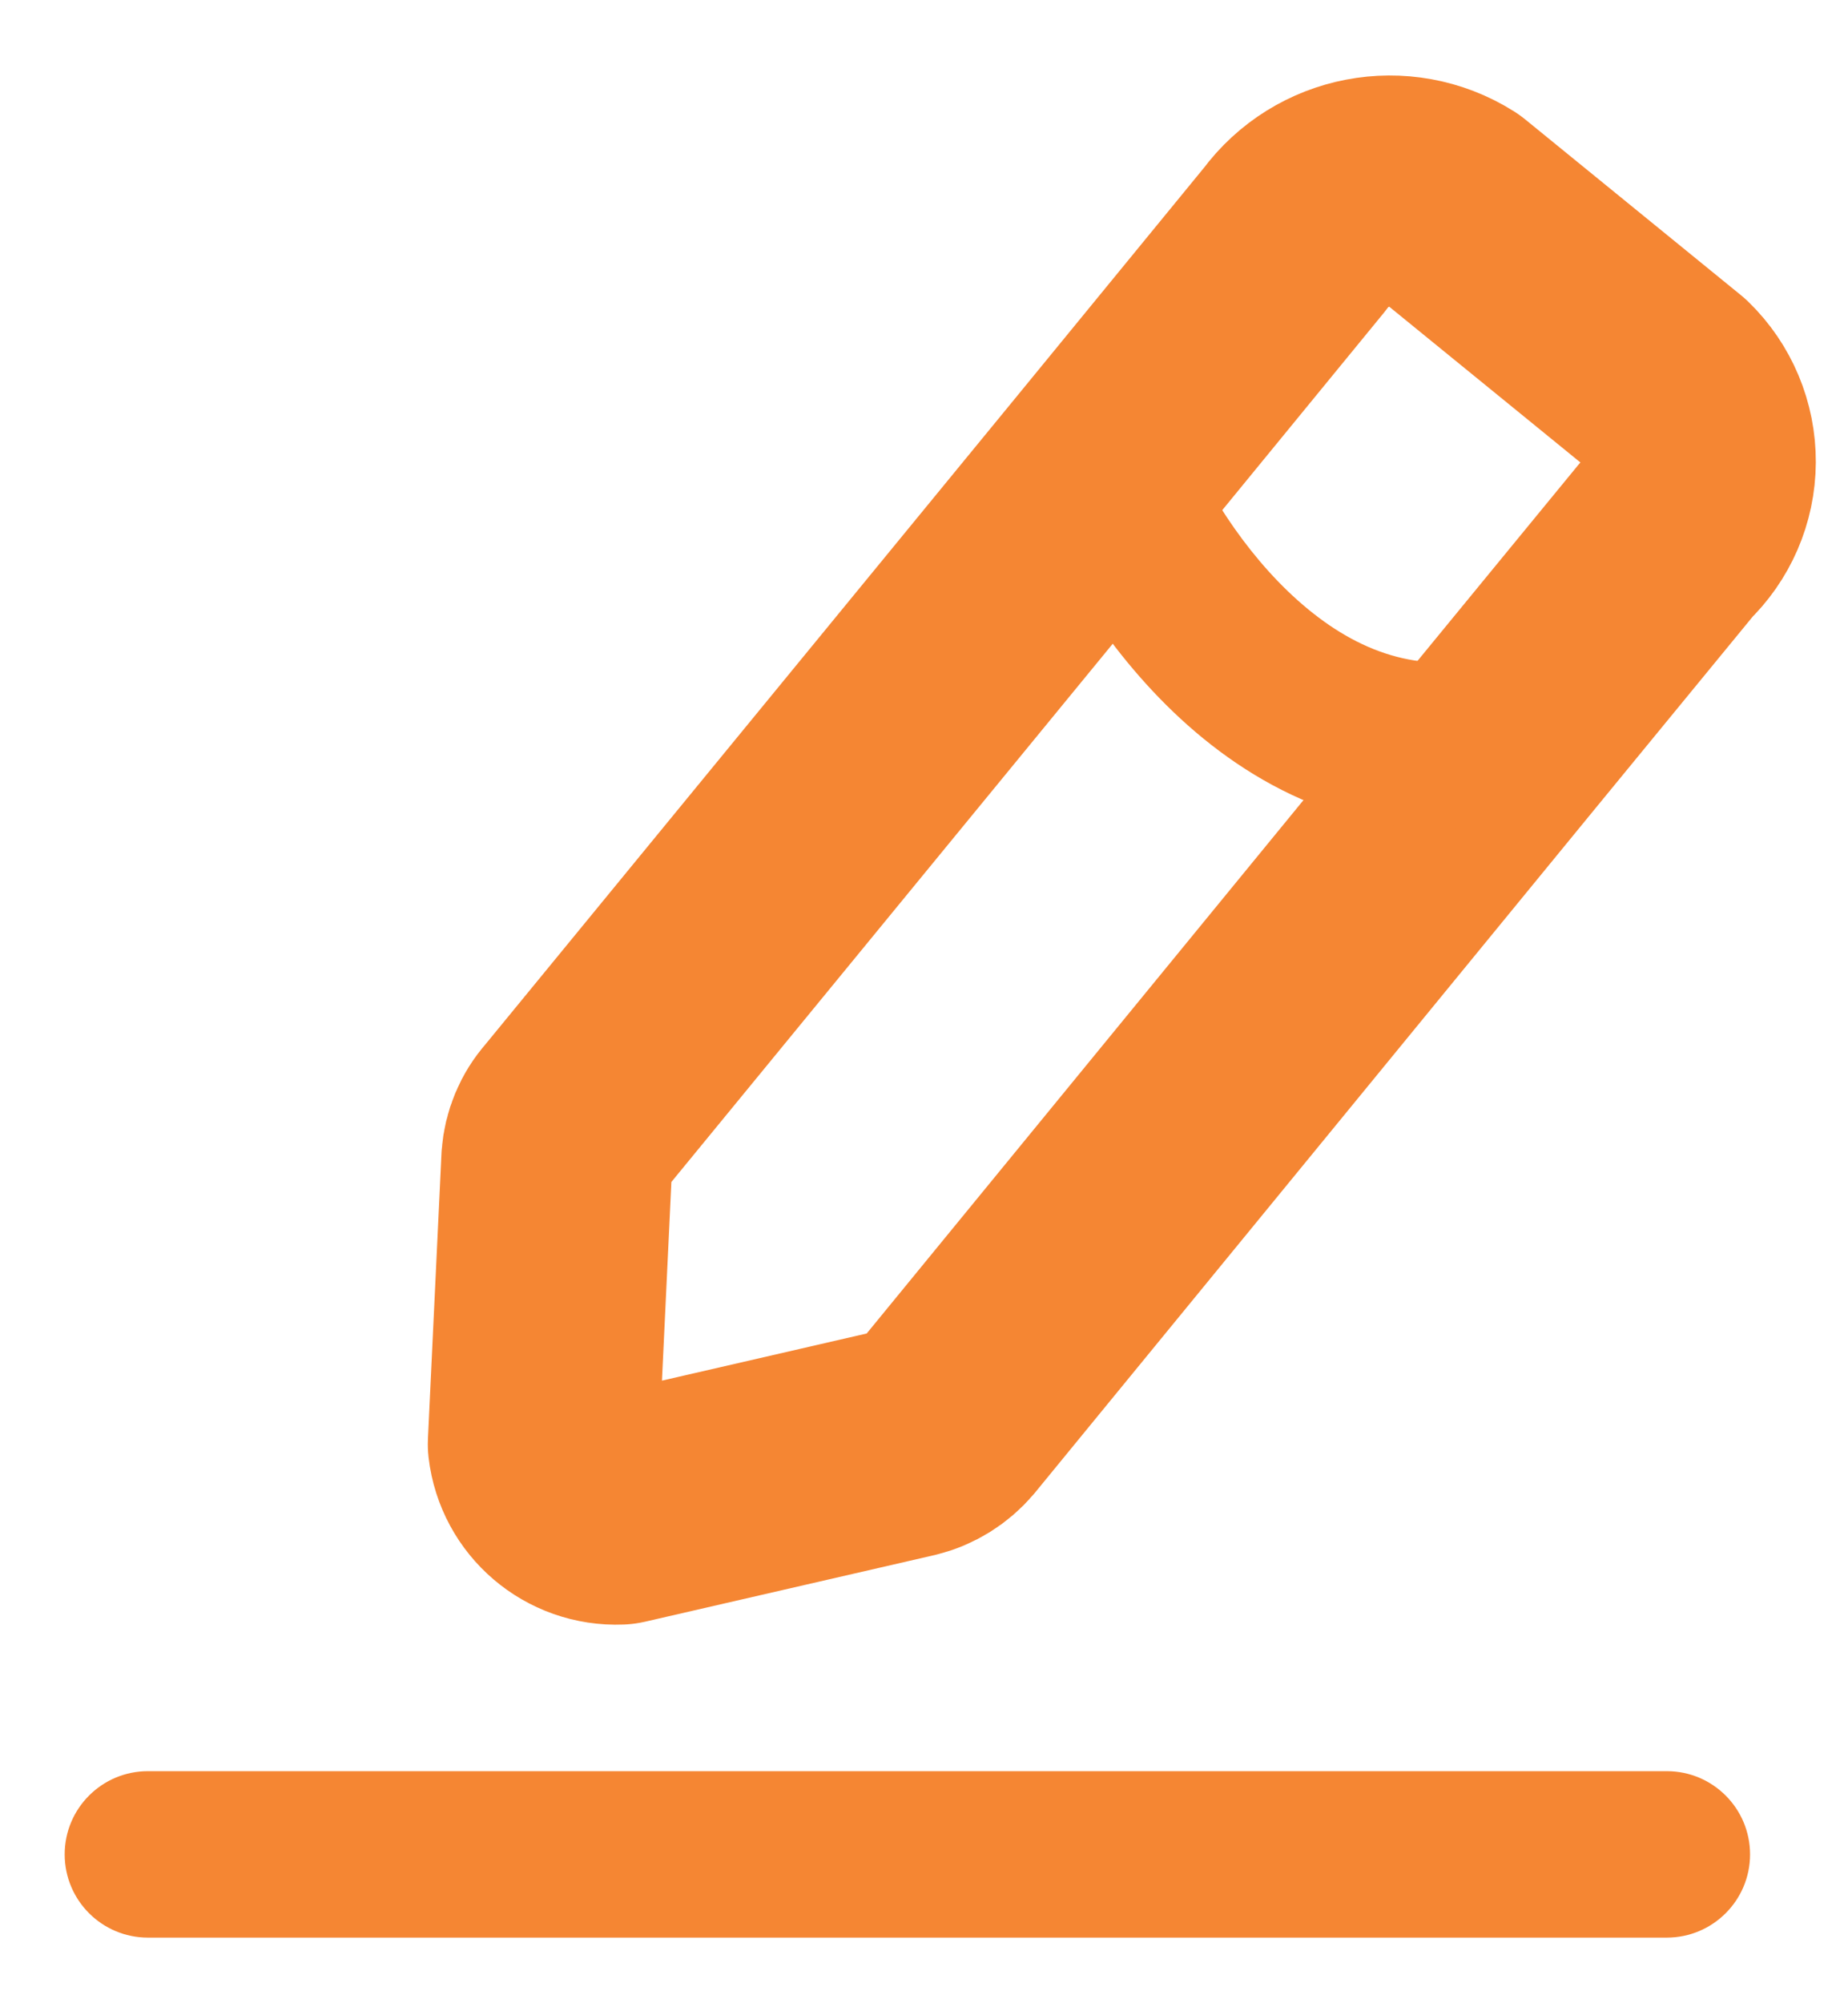 <svg width="12" height="13" viewBox="0 0 12 13" fill="none" xmlns="http://www.w3.org/2000/svg">
<path fill-rule="evenodd" clip-rule="evenodd" d="M9.431 1.357L10.831 2.497C10.966 2.628 11.042 2.809 11.041 2.998C11.04 3.187 10.962 3.367 10.825 3.497L9.761 4.793L6.14 9.212C6.077 9.286 5.993 9.338 5.899 9.361L4.021 9.793C3.772 9.803 3.557 9.62 3.528 9.372L3.616 7.519C3.623 7.425 3.66 7.335 3.723 7.264L7.188 3.041L8.408 1.552C8.646 1.229 9.092 1.144 9.431 1.357Z" stroke="#F58633" stroke-width="1.5" stroke-linecap="round" stroke-linejoin="round"/>
<path d="M0.96 11.494C0.662 11.494 0.42 11.736 0.42 12.034C0.42 12.332 0.662 12.574 0.96 12.574V11.494ZM10.824 12.574C11.122 12.574 11.364 12.332 11.364 12.034C11.364 11.736 11.122 11.494 10.824 11.494V12.574ZM7.689 2.839C7.577 2.562 7.262 2.429 6.986 2.54C6.709 2.652 6.576 2.966 6.687 3.243L7.689 2.839ZM9.88 5.322C10.171 5.257 10.354 4.967 10.288 4.677C10.222 4.386 9.933 4.203 9.642 4.269L9.88 5.322ZM0.96 12.574H10.824V11.494H0.96V12.574ZM6.687 3.243C6.855 3.658 7.199 4.25 7.711 4.705C8.233 5.169 8.976 5.527 9.88 5.322L9.642 4.269C9.179 4.373 8.78 4.21 8.429 3.898C8.068 3.577 7.809 3.137 7.689 2.839L6.687 3.243Z" fill="#F58633"/>
</svg>

